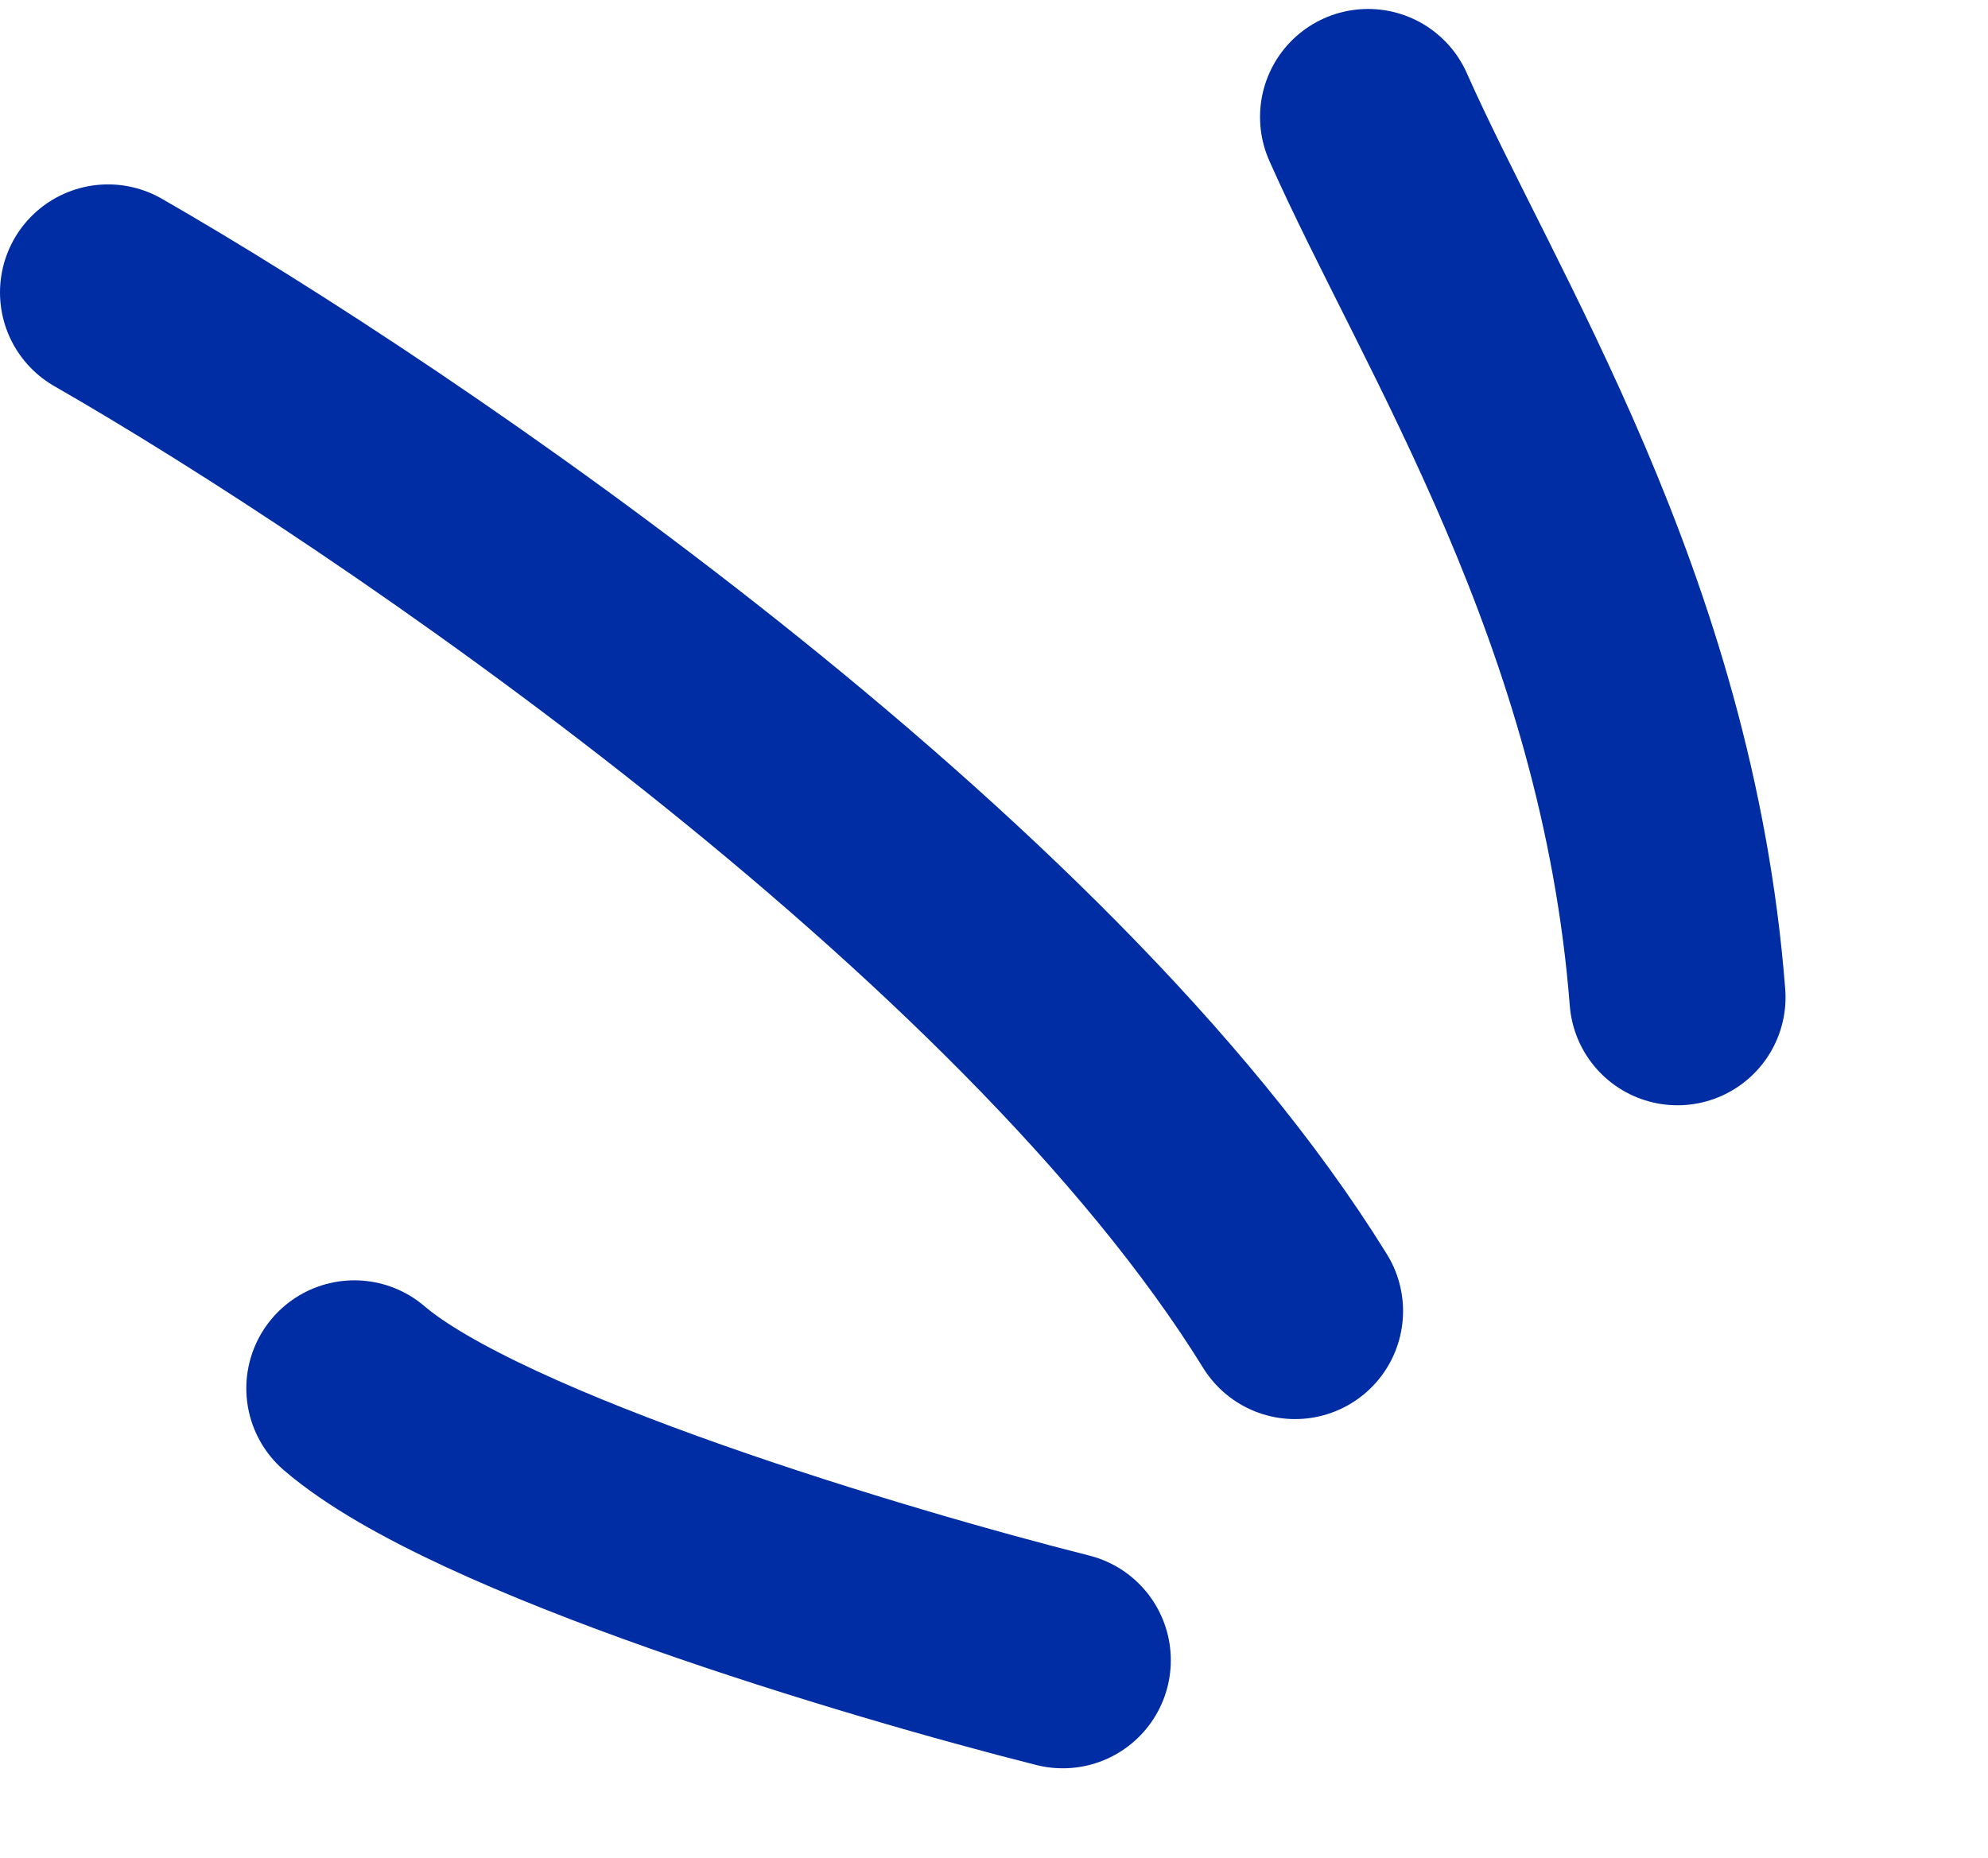 <svg width="138" height="129" viewBox="0 0 138 129" fill="none" xmlns="http://www.w3.org/2000/svg">
<path d="M94.967 8.122C101.248 22.286 114.338 42.264 116.446 69.24" stroke="#002DA3" stroke-width="15" stroke-linecap="round"/>
<path d="M7.5 20.303C27.475 31.765 71.919 61.956 89.896 91.028" stroke="#002DA3" stroke-width="15" stroke-linecap="round"/>
<path d="M73.774 115.274C60.949 112.042 33.158 103.741 24.598 96.394" stroke="#002DA3" stroke-width="15" stroke-linecap="round"/>
</svg>
